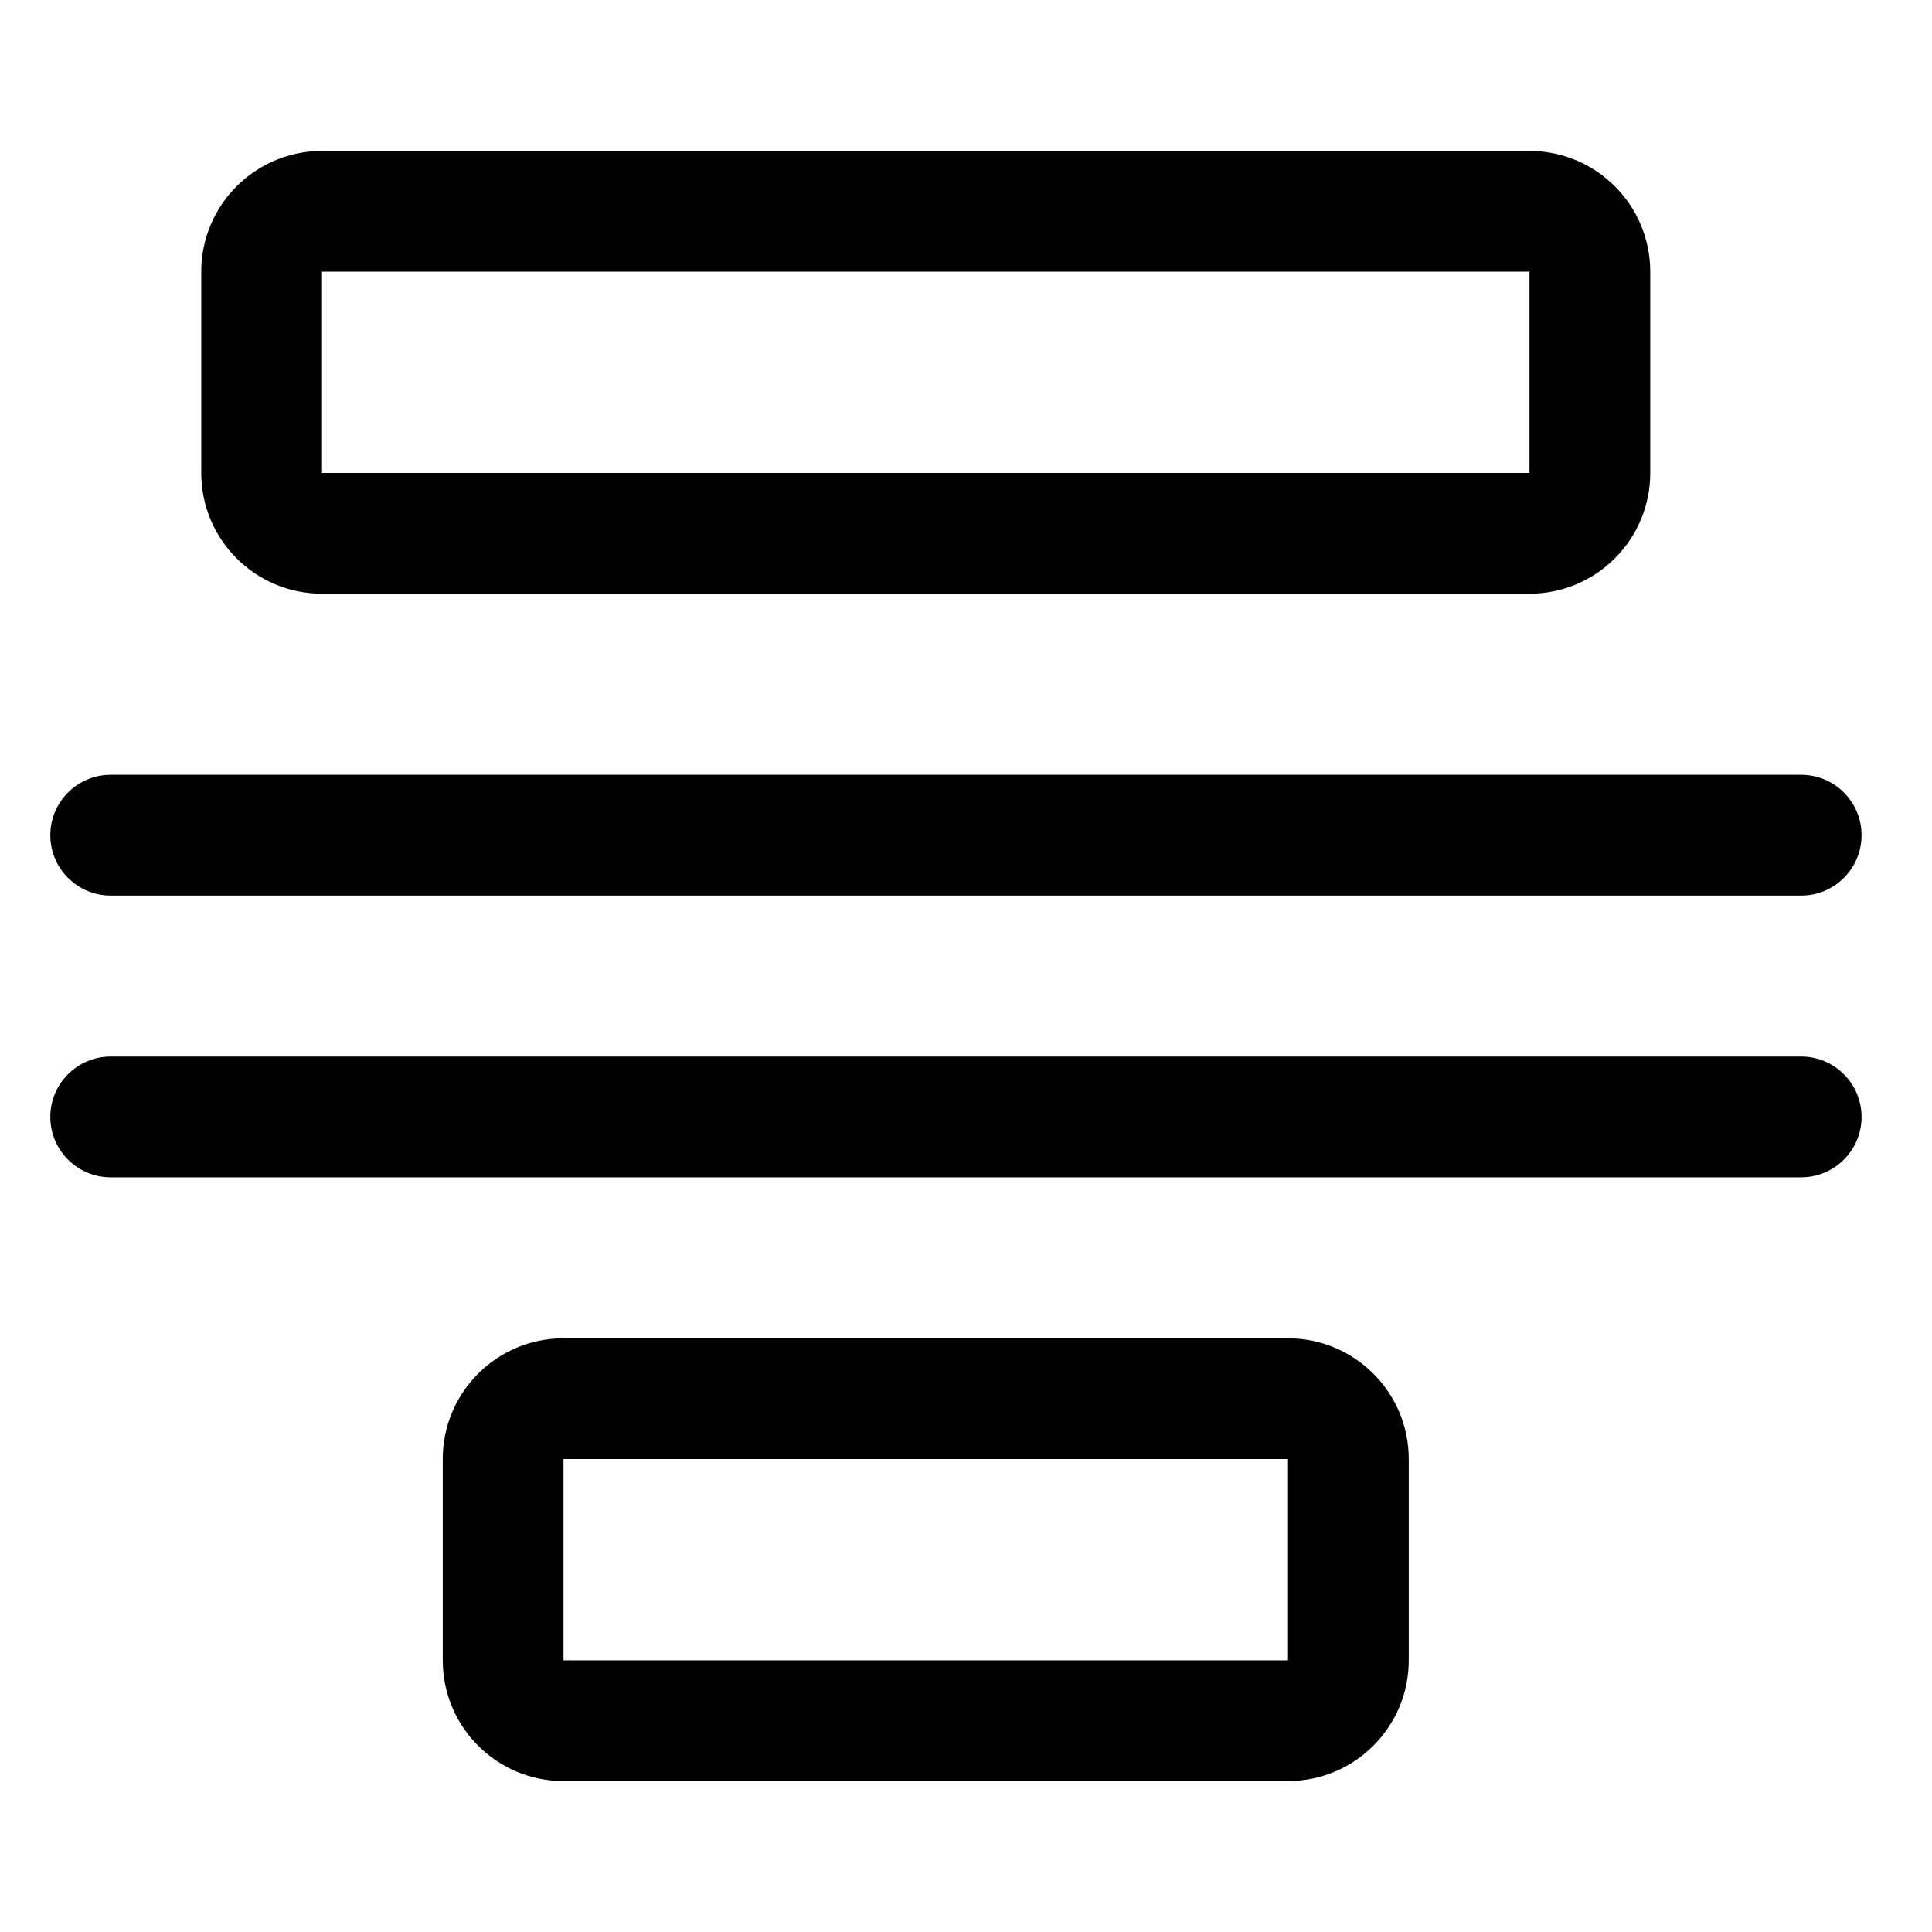 <svg width="24" height="24" viewBox="0 0 24 24" fill="none" xmlns="http://www.w3.org/2000/svg">
<path fill-rule="evenodd" clip-rule="evenodd" d="M17.5 18.125C17.5 17.297 16.828 16.625 16 16.625H7C6.171 16.625 5.5 17.297 5.5 18.125V20.625C5.5 21.453 6.171 22.125 7 22.125H16C16.828 22.125 17.5 21.453 17.5 20.625V18.125ZM16 18.125H7V20.625H16V18.125Z" fill="black"/>
<path d="M1.375 14.625C0.961 14.625 0.625 14.289 0.625 13.875C0.625 13.461 0.961 13.125 1.375 13.125L22.375 13.125C22.789 13.125 23.125 13.461 23.125 13.875C23.125 14.289 22.789 14.625 22.375 14.625L1.375 14.625Z" fill="black"/>
<path fill-rule="evenodd" clip-rule="evenodd" d="M20.5 3.375C20.5 2.547 19.828 1.875 19 1.875H4C3.171 1.875 2.5 2.547 2.5 3.375V5.875C2.5 6.703 3.171 7.375 4 7.375H19C19.828 7.375 20.5 6.703 20.5 5.875V3.375ZM19 3.375H4V5.875H19V3.375Z" fill="black"/>
<path d="M0.625 10.375C0.625 10.789 0.961 11.125 1.375 11.125L22.375 11.125C22.789 11.125 23.125 10.789 23.125 10.375C23.125 9.961 22.789 9.625 22.375 9.625L1.375 9.625C0.961 9.625 0.625 9.961 0.625 10.375Z" fill="black"/>
</svg>
